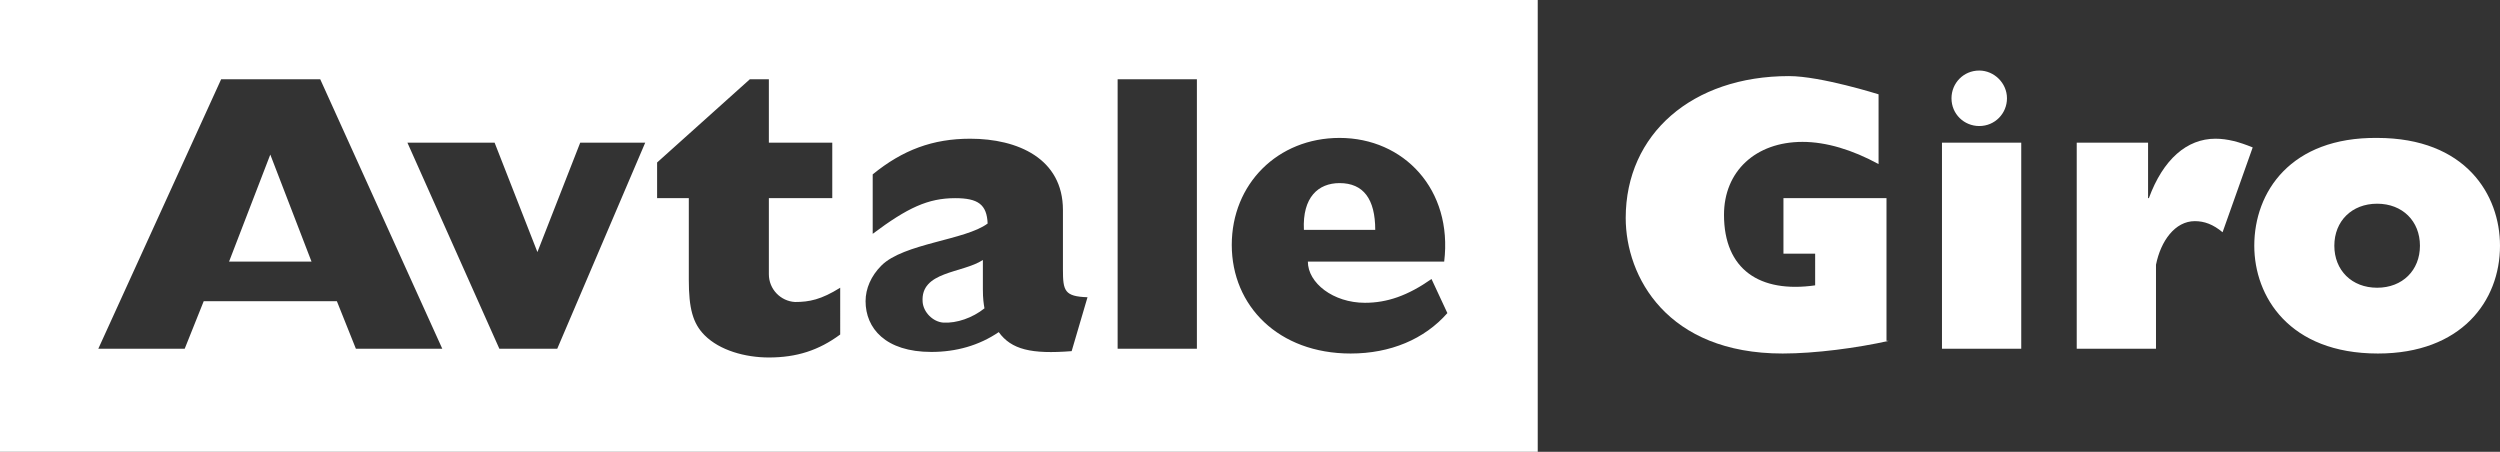 <?xml version="1.0" encoding="utf-8"?>
<!-- Generator: Adobe Illustrator 26.0.1, SVG Export Plug-In . SVG Version: 6.00 Build 0)  -->
<svg version="1.1" id="Layer_1" xmlns="http://www.w3.org/2000/svg" xmlns:xlink="http://www.w3.org/1999/xlink" x="0px" y="0px"
	 viewBox="0 0 315.4 57" style="enable-background:new 0 0 315.4 57;" xml:space="preserve">
<rect x="0" y="0" width="315.4" height="57" fill="#333333" stroke="none"/>
<style type="text/css">
	.st0{fill:#FFFFFF;}
</style>
<g>
	<path class="st0" d="M280.4,29.3c-1.2-1-2.3-1.4-3.5-1.4c-2.5,0-4.3,2.5-4.9,5.5V44h-10V18h9v7h0.1c1.8-4.9,4.8-7.5,8.4-7.5
		c1.5,0,3,0.4,4.7,1.1L280.4,29.3z"/>
	<path class="st0" d="M238.3,43c-4,0.9-9.3,1.6-13.4,1.6c-14.6,0-19.8-9.7-19.8-17.1c0-10.6,8.4-17.9,20.6-17.9
		c4,0,11.3,2.3,11.3,2.3v8.8c-3.3-1.8-6.6-2.8-9.6-2.8c-5.9,0-9.9,3.7-9.9,9.2c0,6.9,4.5,9.9,11.5,8.9V32h-4v-7h13v18H238.3z"/>
	<path class="st0" d="M245,18h10v26h-10V18z M253.2,12.4c0,1.9-1.5,3.5-3.5,3.5c-1.9,0-3.5-1.5-3.5-3.5c0-1.9,1.5-3.5,3.5-3.5
		C251.6,8.9,253.2,10.5,253.2,12.4z"/>
	<path class="st0" d="M294.5,31c0-3.1,2.2-5.3,5.4-5.3c3.2,0,5.4,2.2,5.4,5.3s-2.2,5.3-5.4,5.3S294.5,34.1,294.5,31z M284.4,31
		c0,6.4,4.4,13.6,15.6,13.6c10.5,0,15.4-6.6,15.4-13.6c0-6.4-4.3-13.6-15.5-13.6C289,17.3,284.4,24.2,284.4,31z"/>
	<g>
		<polygon class="st0" points="28.9,33 39.3,33 34.1,19.5 		"/>
		<path class="st0" d="M124,32.8c-2.6,1.7-7.9,1.4-7.6,5.3c0.1,1.3,1.3,2.5,2.6,2.6c1.7,0.1,3.7-0.6,5.2-1.8
			c-0.1-0.6-0.2-1.2-0.2-2.4V32.8z"/>
		<path class="st0" d="M169,23.1c-2.7,0-4.7,1.8-4.5,5.9h9C173.5,25.1,172,23.1,169,23.1z"/>
		<path class="st0" d="M0,0v57h194V0H0z M44.9,44l-2.4-6H25.7l-2.4,6H12.4l15.5-34h12.5l15.4,34H44.9z M70.3,44h-7.3L51.4,18h11
			l5.4,13.8L73.2,18h8.2L70.3,44z M106,42.2c-2.7,2-5.5,2.9-9,2.9c-3,0-6.2-0.9-8.1-2.8c-1.5-1.5-2-3.4-2-7V25h-4v-4.5L94.6,10H97v8
			h8v7h-8v9.6c0,1.9,1.5,3.4,3.3,3.5c1.8,0,3.3-0.3,5.7-1.8V42.2z M135.2,44.3c-5.1,0.4-7.6-0.2-9.2-2.4c-2.5,1.7-5.4,2.5-8.5,2.5
			c-5.8,0-8.3-3-8.3-6.4c0-1.6,0.7-3.2,2-4.5c2.8-2.8,10.6-3.2,13.4-5.3c-0.1-2.4-1.2-3.2-4.1-3.2c-3.4,0-6,1.2-10.4,4.5V22
			c3.8-3.1,7.6-4.5,12.3-4.5c6,0,11.7,2.5,11.7,9V34c0,2.7,0.2,3.4,3.1,3.5L135.2,44.3z M151,44h-10V10h10V44z M170.4,44.6
			c-9.1,0-15-6-15-13.7c0-7.7,5.8-13.5,13.6-13.5c8.1,0,14.3,6.5,13.2,15.6H165c0,2.7,3.2,5.2,7.2,5.2c2.8,0,5.4-0.9,8.4-3l2,4.3
			C179.7,42.8,175.4,44.6,170.4,44.6z"/>
	</g>
</g>
</svg>
